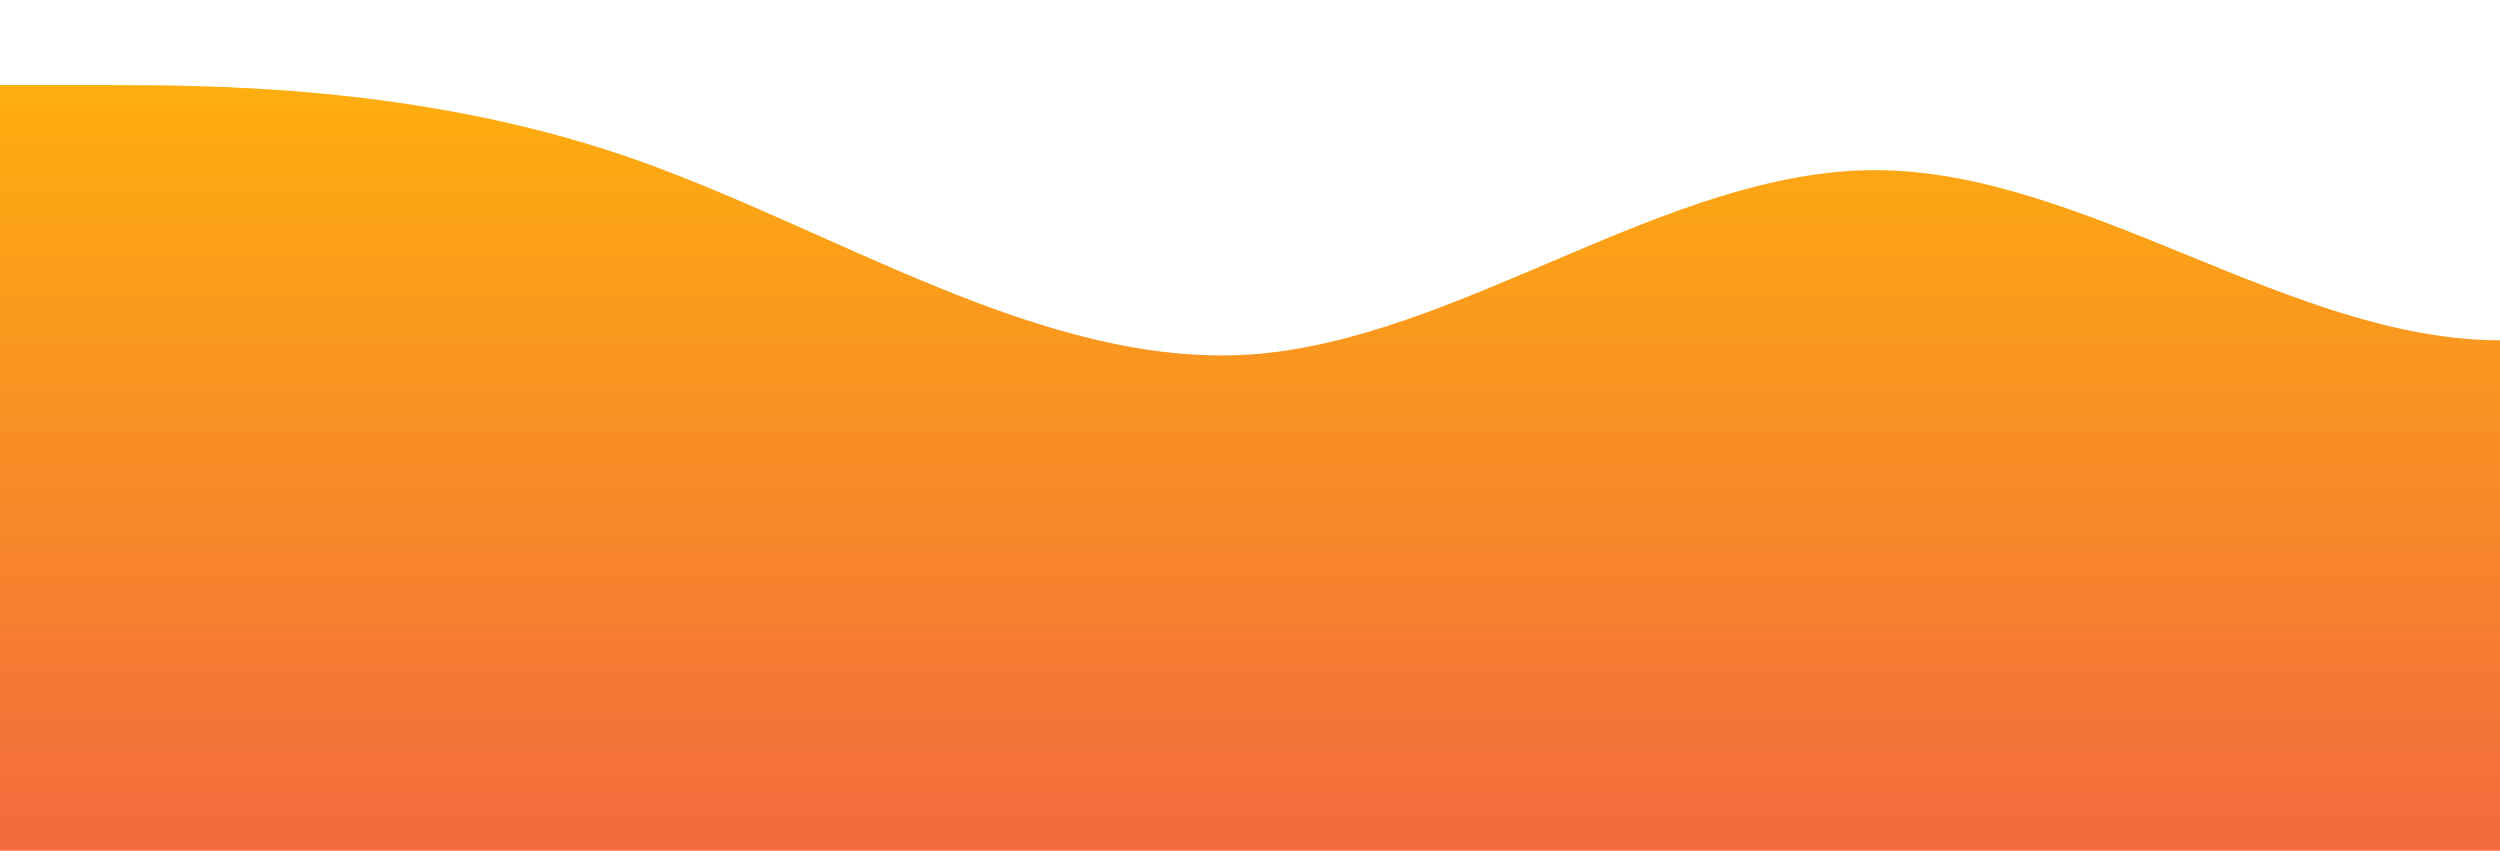 <?xml version="1.0" standalone="no"?>
<svg xmlns:xlink="http://www.w3.org/1999/xlink" id="wave" style="transform:rotate(180deg); transition: 0.3s" viewBox="0 0 1440 490" version="1.1" xmlns="http://www.w3.org/2000/svg"><defs><linearGradient id="sw-gradient-0" x1="0" x2="0" y1="1" y2="0"><stop stop-color="rgba(243, 106, 62, 1)" offset="0%"/><stop stop-color="rgba(255, 179, 11, 1)" offset="100%"/></linearGradient></defs><path style="transform:translate(0, 0px); opacity:1" fill="url(#sw-gradient-0)" d="M0,49L60,49C120,49,240,49,360,89.8C480,131,600,212,720,204.2C840,196,960,98,1080,98C1200,98,1320,196,1440,196C1560,196,1680,98,1800,98C1920,98,2040,196,2160,204.2C2280,212,2400,131,2520,81.7C2640,33,2760,16,2880,65.3C3000,114,3120,229,3240,285.8C3360,343,3480,343,3600,294C3720,245,3840,147,3960,122.5C4080,98,4200,147,4320,155.2C4440,163,4560,131,4680,122.5C4800,114,4920,131,5040,122.5C5160,114,5280,82,5400,122.5C5520,163,5640,278,5760,269.5C5880,261,6000,131,6120,106.2C6240,82,6360,163,6480,220.5C6600,278,6720,310,6840,343C6960,376,7080,408,7200,416.5C7320,425,7440,408,7560,334.8C7680,261,7800,131,7920,89.8C8040,49,8160,98,8280,130.7C8400,163,8520,180,8580,187.8L8640,196L8640,490L8580,490C8520,490,8400,490,8280,490C8160,490,8040,490,7920,490C7800,490,7680,490,7560,490C7440,490,7320,490,7200,490C7080,490,6960,490,6840,490C6720,490,6600,490,6480,490C6360,490,6240,490,6120,490C6000,490,5880,490,5760,490C5640,490,5520,490,5400,490C5280,490,5160,490,5040,490C4920,490,4800,490,4680,490C4560,490,4440,490,4320,490C4200,490,4080,490,3960,490C3840,490,3720,490,3600,490C3480,490,3360,490,3240,490C3120,490,3000,490,2880,490C2760,490,2640,490,2520,490C2400,490,2280,490,2160,490C2040,490,1920,490,1800,490C1680,490,1560,490,1440,490C1320,490,1200,490,1080,490C960,490,840,490,720,490C600,490,480,490,360,490C240,490,120,490,60,490L0,490Z"/></svg>